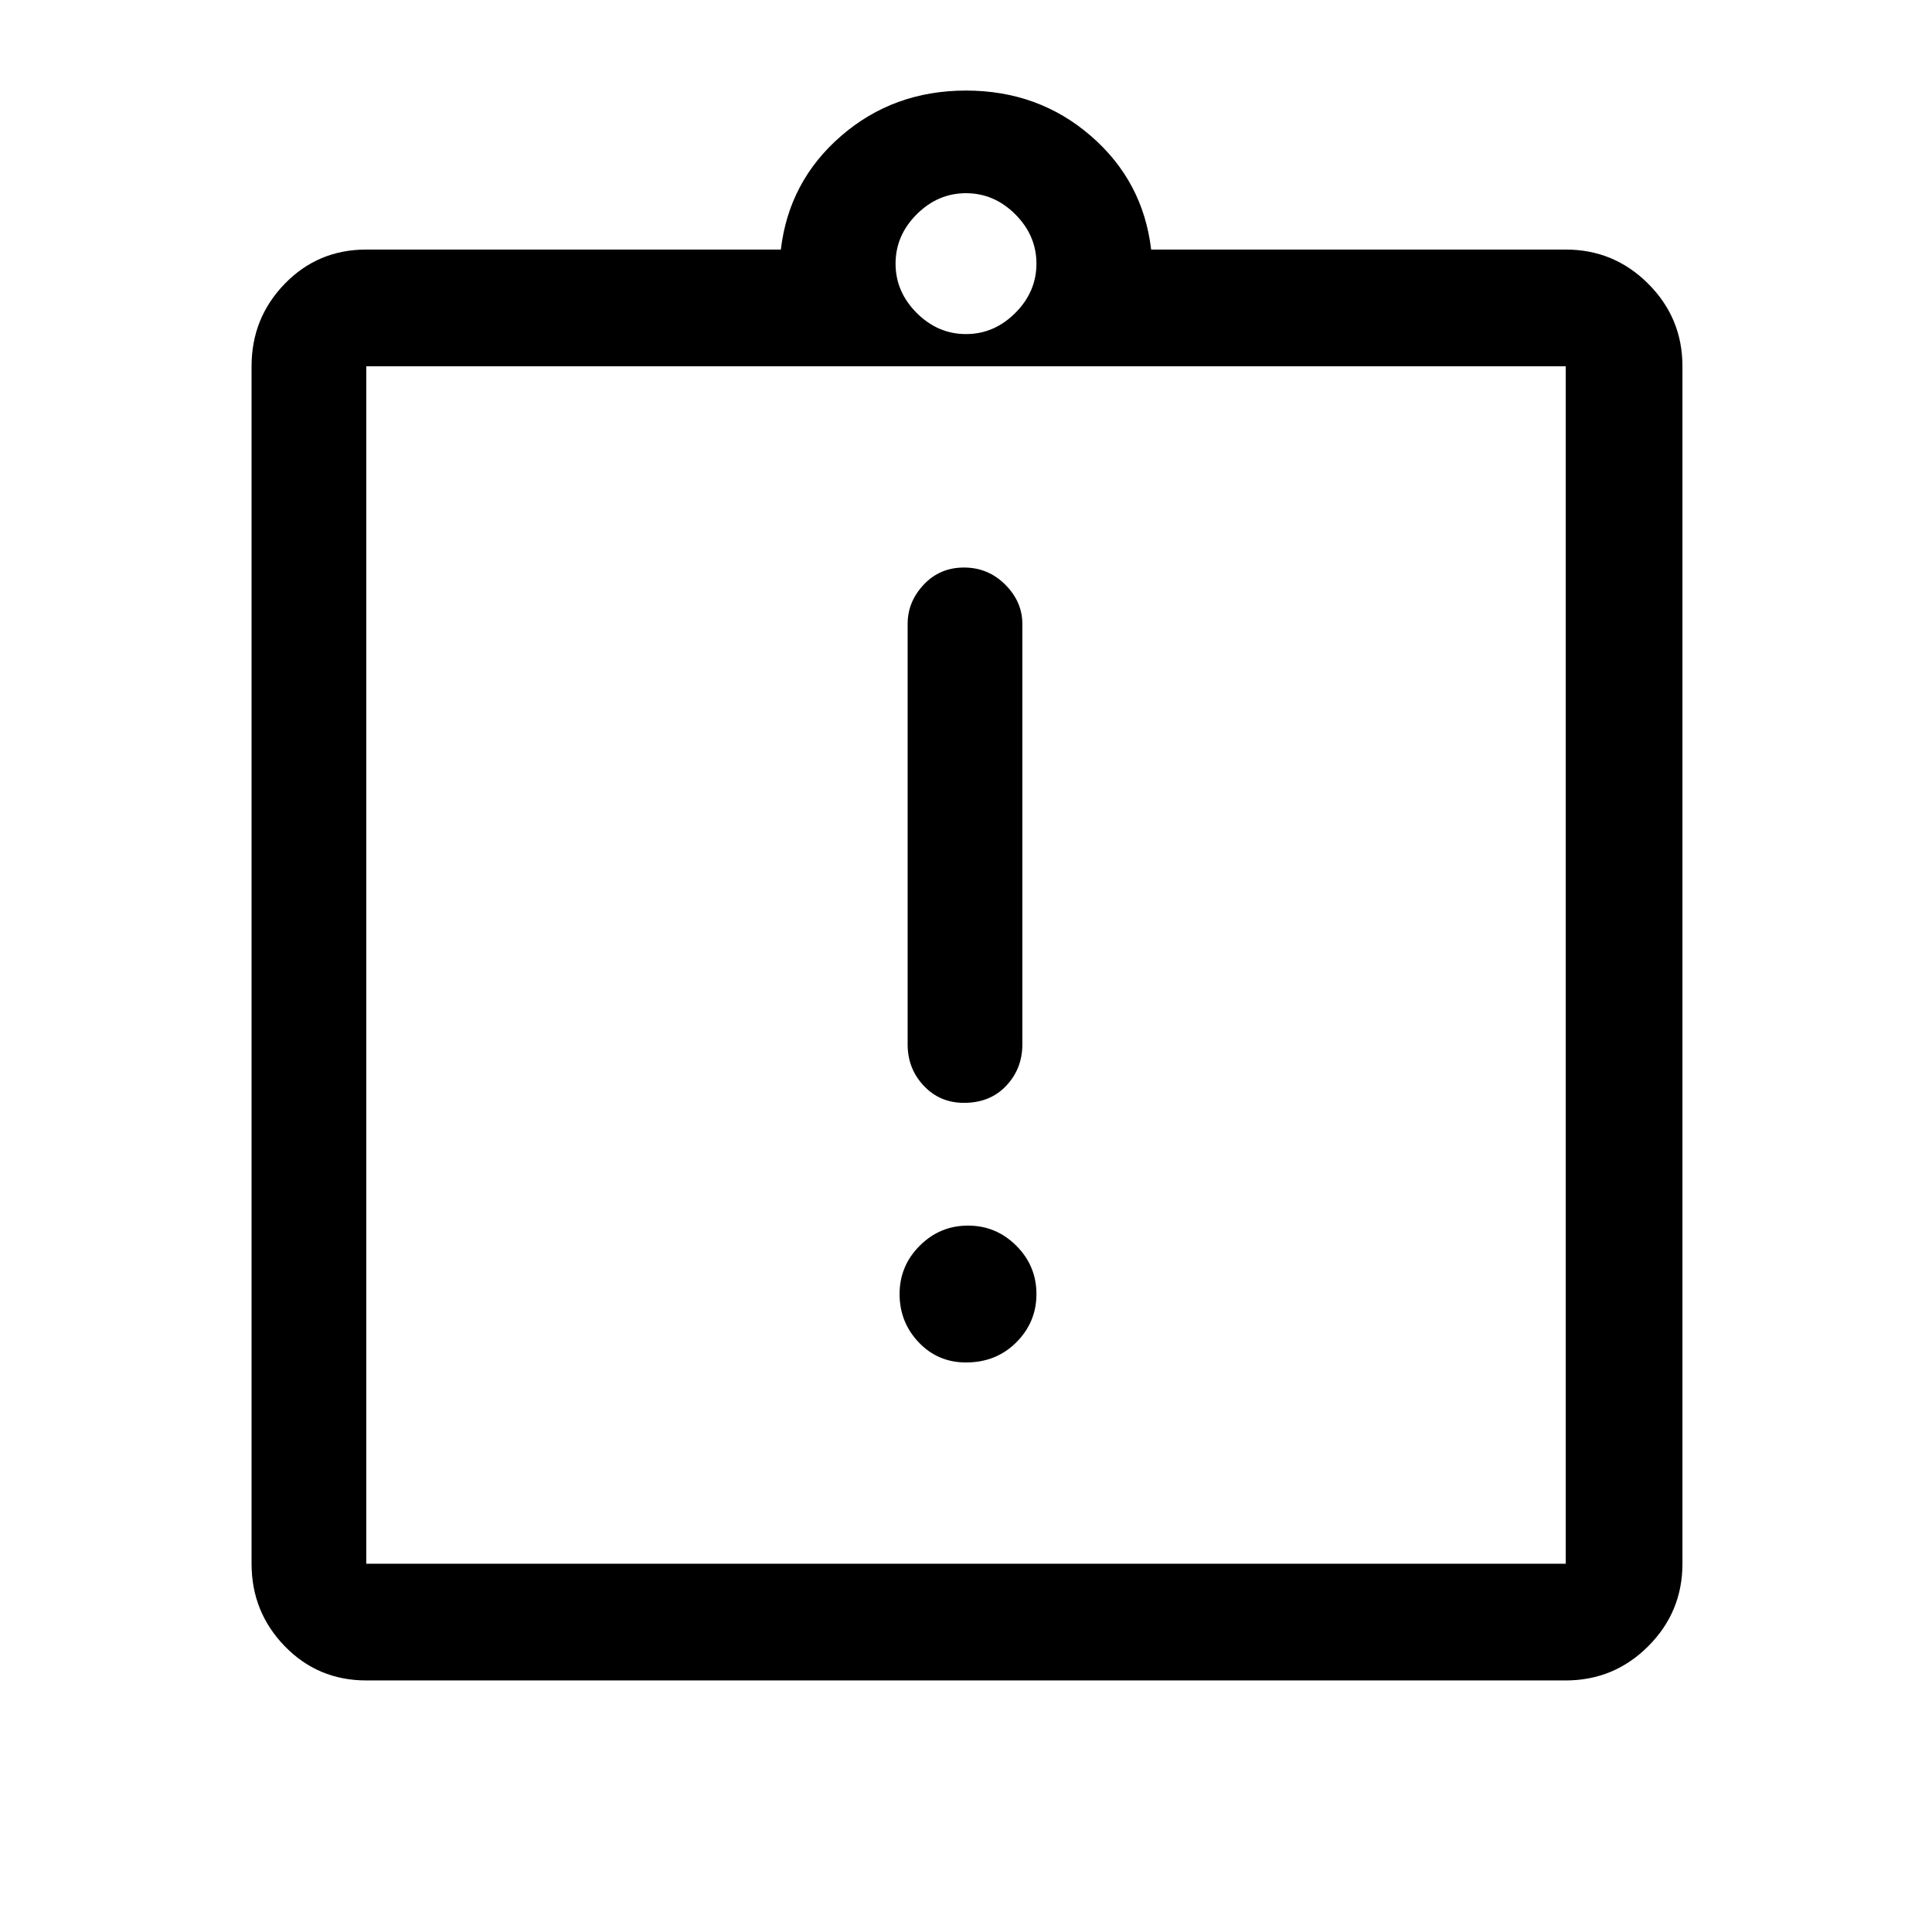 <svg xmlns="http://www.w3.org/2000/svg" height="48" width="48"><path d="M24 33.85q.75 0 1.25-.5t.5-1.2q0-.7-.5-1.2t-1.2-.5q-.7 0-1.2.5t-.5 1.2q0 .7.475 1.2t1.175.5Zm-.05-6.45q.65 0 1.05-.425t.4-1.025V15.5q0-.55-.425-.975-.425-.425-1.025-.425-.6 0-1 .425t-.4.975v10.45q0 .6.4 1.025.4.425 1 .425ZM9.1 38.85h29.8V9.1H9.1v29.75Zm0-29.75v29.75V9.1Zm0 32.65q-1.2 0-2.025-.85t-.825-2.05V9.1q0-1.2.825-2.05Q7.9 6.2 9.1 6.2h10.3q.2-1.7 1.5-2.825Q22.2 2.25 24 2.25t3.1 1.125Q28.4 4.5 28.6 6.2h10.3q1.2 0 2.05.85.85.85.85 2.05v29.75q0 1.2-.85 2.05-.85.85-2.05.85ZM24 8.3q.7 0 1.225-.525.525-.525.525-1.225 0-.7-.525-1.225Q24.7 4.8 24 4.8q-.7 0-1.225.525-.525.525-.525 1.225 0 .7.525 1.225Q23.3 8.3 24 8.3Z"/></svg>
